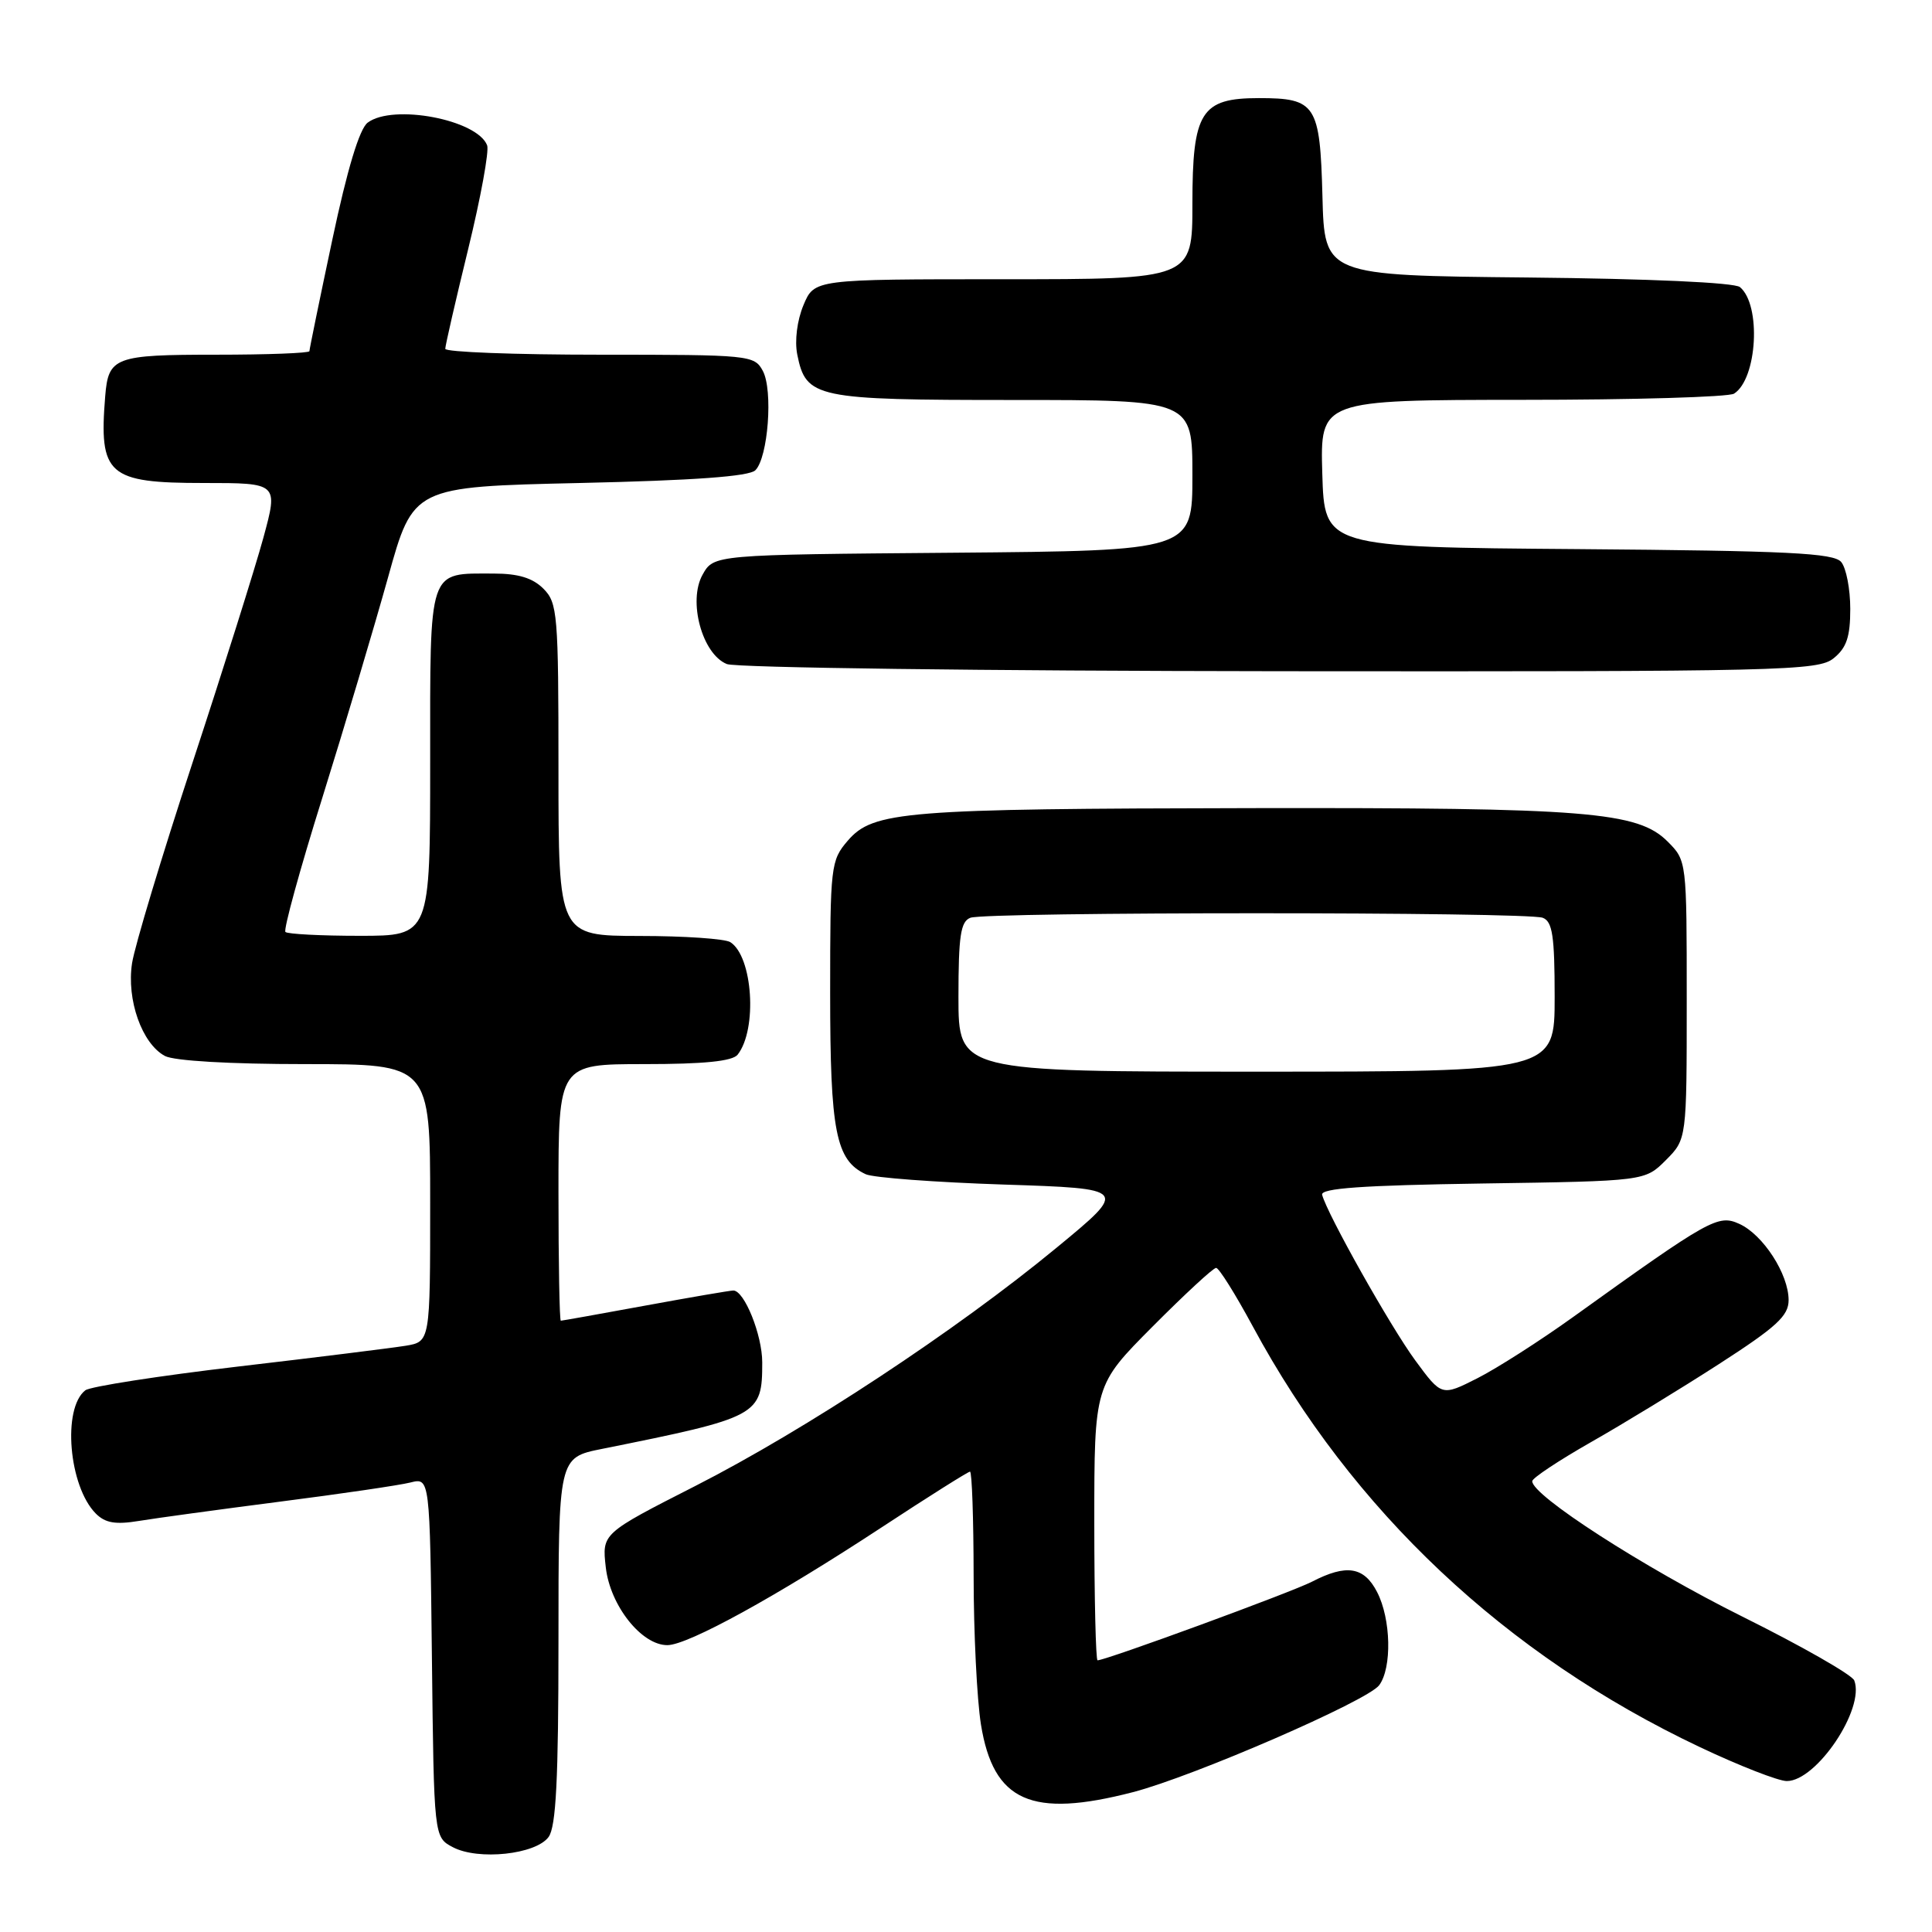 <?xml version="1.0" encoding="UTF-8" standalone="no"?>
<!DOCTYPE svg PUBLIC "-//W3C//DTD SVG 1.1//EN" "http://www.w3.org/Graphics/SVG/1.1/DTD/svg11.dtd" >
<svg xmlns="http://www.w3.org/2000/svg" xmlns:xlink="http://www.w3.org/1999/xlink" version="1.1" viewBox="0 0 256 256">
 <g >
 <path fill="currentColor"
d=" M 72.69 243.41 C 73.68 242.05 74.00 235.79 74.00 217.38 C 74.00 193.14 74.00 193.14 79.75 191.99 C 100.59 187.80 101.00 187.58 101.00 180.52 C 101.00 176.89 98.63 171.00 97.17 171.00 C 96.74 171.00 91.49 171.90 85.50 173.00 C 79.51 174.10 74.48 175.00 74.31 175.00 C 74.14 175.00 74.00 167.35 74.00 158.00 C 74.00 141.00 74.00 141.00 85.38 141.00 C 93.29 141.00 97.05 140.62 97.74 139.75 C 100.38 136.39 99.75 126.73 96.77 124.84 C 96.07 124.39 90.66 124.02 84.75 124.02 C 74.00 124.00 74.00 124.00 74.00 102.00 C 74.00 81.33 73.88 79.88 72.00 78.00 C 70.58 76.58 68.67 76.00 65.43 76.00 C 56.65 76.00 57.00 74.97 57.00 101.04 C 57.00 124.00 57.00 124.00 47.67 124.00 C 42.53 124.00 38.10 123.77 37.82 123.49 C 37.54 123.21 39.73 115.22 42.70 105.74 C 45.66 96.26 49.58 83.10 51.42 76.50 C 54.75 64.50 54.75 64.50 76.83 64.00 C 91.97 63.66 99.28 63.13 100.09 62.31 C 101.78 60.62 102.45 51.71 101.08 49.15 C 99.96 47.06 99.37 47.00 79.46 47.00 C 68.21 47.00 59.00 46.65 59.00 46.22 C 59.00 45.80 60.36 39.86 62.03 33.03 C 63.70 26.20 64.83 20.00 64.55 19.26 C 63.24 15.85 52.07 13.73 48.72 16.25 C 47.63 17.07 46.02 22.39 44.03 31.78 C 42.36 39.64 41.00 46.28 41.00 46.53 C 41.00 46.79 35.43 47.00 28.62 47.00 C 15.20 47.00 14.36 47.31 13.94 52.50 C 13.09 62.95 14.29 64.00 27.01 64.00 C 36.87 64.00 36.87 64.00 34.90 71.25 C 33.81 75.24 29.60 88.62 25.53 101.00 C 21.46 113.38 17.85 125.36 17.50 127.62 C 16.75 132.48 18.81 138.29 21.85 139.92 C 23.06 140.57 30.48 141.00 40.43 141.00 C 57.00 141.00 57.00 141.00 57.00 159.39 C 57.00 177.78 57.00 177.78 53.75 178.32 C 51.96 178.61 41.95 179.86 31.50 181.08 C 21.05 182.31 11.97 183.72 11.31 184.22 C 8.23 186.60 9.11 196.96 12.70 200.56 C 13.95 201.81 15.31 202.04 18.42 201.53 C 20.66 201.16 29.09 200.01 37.15 198.97 C 45.20 197.94 52.95 196.80 54.38 196.44 C 56.96 195.79 56.96 195.79 57.23 219.62 C 57.50 243.44 57.50 243.44 60.00 244.76 C 63.37 246.54 70.99 245.73 72.69 243.41 Z  M 150.12 237.47 C 158.14 235.39 181.20 225.38 182.75 223.30 C 184.46 220.99 184.32 214.52 182.47 210.95 C 180.74 207.59 178.41 207.22 173.85 209.58 C 171.14 210.98 146.54 220.00 145.43 220.00 C 145.20 220.00 145.00 211.80 145.00 201.77 C 145.00 183.54 145.00 183.54 152.73 175.77 C 156.98 171.50 160.76 168.00 161.14 168.00 C 161.52 168.00 163.70 171.49 166.00 175.75 C 179.16 200.17 199.47 219.30 225.22 231.49 C 230.45 233.97 235.65 236.00 236.76 236.00 C 240.71 236.00 247.14 226.41 245.70 222.67 C 245.42 221.93 238.73 218.11 230.84 214.19 C 217.77 207.68 202.95 198.13 203.03 196.26 C 203.05 195.84 206.54 193.53 210.78 191.11 C 215.03 188.70 222.66 184.04 227.75 180.76 C 235.41 175.82 237.00 174.36 237.00 172.27 C 237.00 168.83 233.62 163.60 230.47 162.17 C 227.66 160.89 226.59 161.48 208.42 174.53 C 204.06 177.66 198.37 181.30 195.77 182.62 C 191.03 185.02 191.03 185.02 187.53 180.26 C 184.24 175.78 175.87 160.90 175.19 158.32 C 174.96 157.45 180.51 157.06 196.42 156.82 C 217.96 156.50 217.96 156.50 220.73 153.73 C 223.50 150.95 223.50 150.95 223.50 132.50 C 223.50 114.07 223.50 114.04 220.96 111.50 C 217.01 107.55 210.23 107.01 166.00 107.08 C 119.78 107.16 115.70 107.48 112.33 111.40 C 110.08 114.02 110.00 114.72 110.00 131.61 C 110.00 149.94 110.75 153.74 114.71 155.59 C 115.70 156.05 123.92 156.66 133.00 156.96 C 149.50 157.50 149.50 157.50 140.00 165.33 C 126.73 176.28 106.73 189.46 92.13 196.90 C 79.76 203.20 79.76 203.20 80.27 207.68 C 80.84 212.74 85.01 218.01 88.44 217.99 C 91.18 217.97 102.89 211.53 116.78 202.41 C 122.99 198.33 128.28 195.00 128.53 195.00 C 128.79 195.00 129.00 201.19 129.01 208.75 C 129.01 216.31 129.45 225.20 129.98 228.50 C 131.63 238.72 136.65 240.96 150.12 237.47 Z  M 242.97 87.22 C 244.68 85.84 245.17 84.38 245.17 80.68 C 245.17 78.05 244.63 75.26 243.97 74.47 C 242.98 73.28 236.96 72.98 209.14 72.76 C 175.50 72.50 175.50 72.50 175.21 62.75 C 174.93 53.00 174.93 53.00 201.71 52.98 C 216.45 52.98 229.07 52.61 229.77 52.16 C 232.85 50.21 233.40 40.40 230.55 38.04 C 229.82 37.44 218.58 36.93 202.42 36.77 C 175.50 36.50 175.50 36.50 175.23 26.00 C 174.91 13.84 174.36 13.00 166.81 13.00 C 159.14 13.00 158.00 14.81 158.00 27.00 C 158.00 37.00 158.00 37.00 132.95 37.00 C 107.90 37.00 107.90 37.00 106.46 40.44 C 105.62 42.46 105.28 45.15 105.64 46.97 C 106.80 52.75 108.00 53.00 134.22 53.00 C 158.00 53.00 158.00 53.00 158.00 62.99 C 158.00 72.97 158.00 72.97 126.29 73.24 C 94.58 73.50 94.58 73.50 93.10 76.14 C 91.13 79.64 93.04 86.67 96.31 87.99 C 97.51 88.48 130.51 88.90 169.64 88.94 C 236.36 89.00 240.91 88.89 242.97 87.22 Z  M 127.00 132.11 C 127.00 124.01 127.29 122.10 128.58 121.61 C 130.65 120.81 202.35 120.81 204.42 121.61 C 205.71 122.10 206.00 124.01 206.00 132.11 C 206.00 142.00 206.00 142.00 166.50 142.00 C 127.00 142.00 127.00 142.00 127.00 132.11 Z "/>
</g>
</svg>